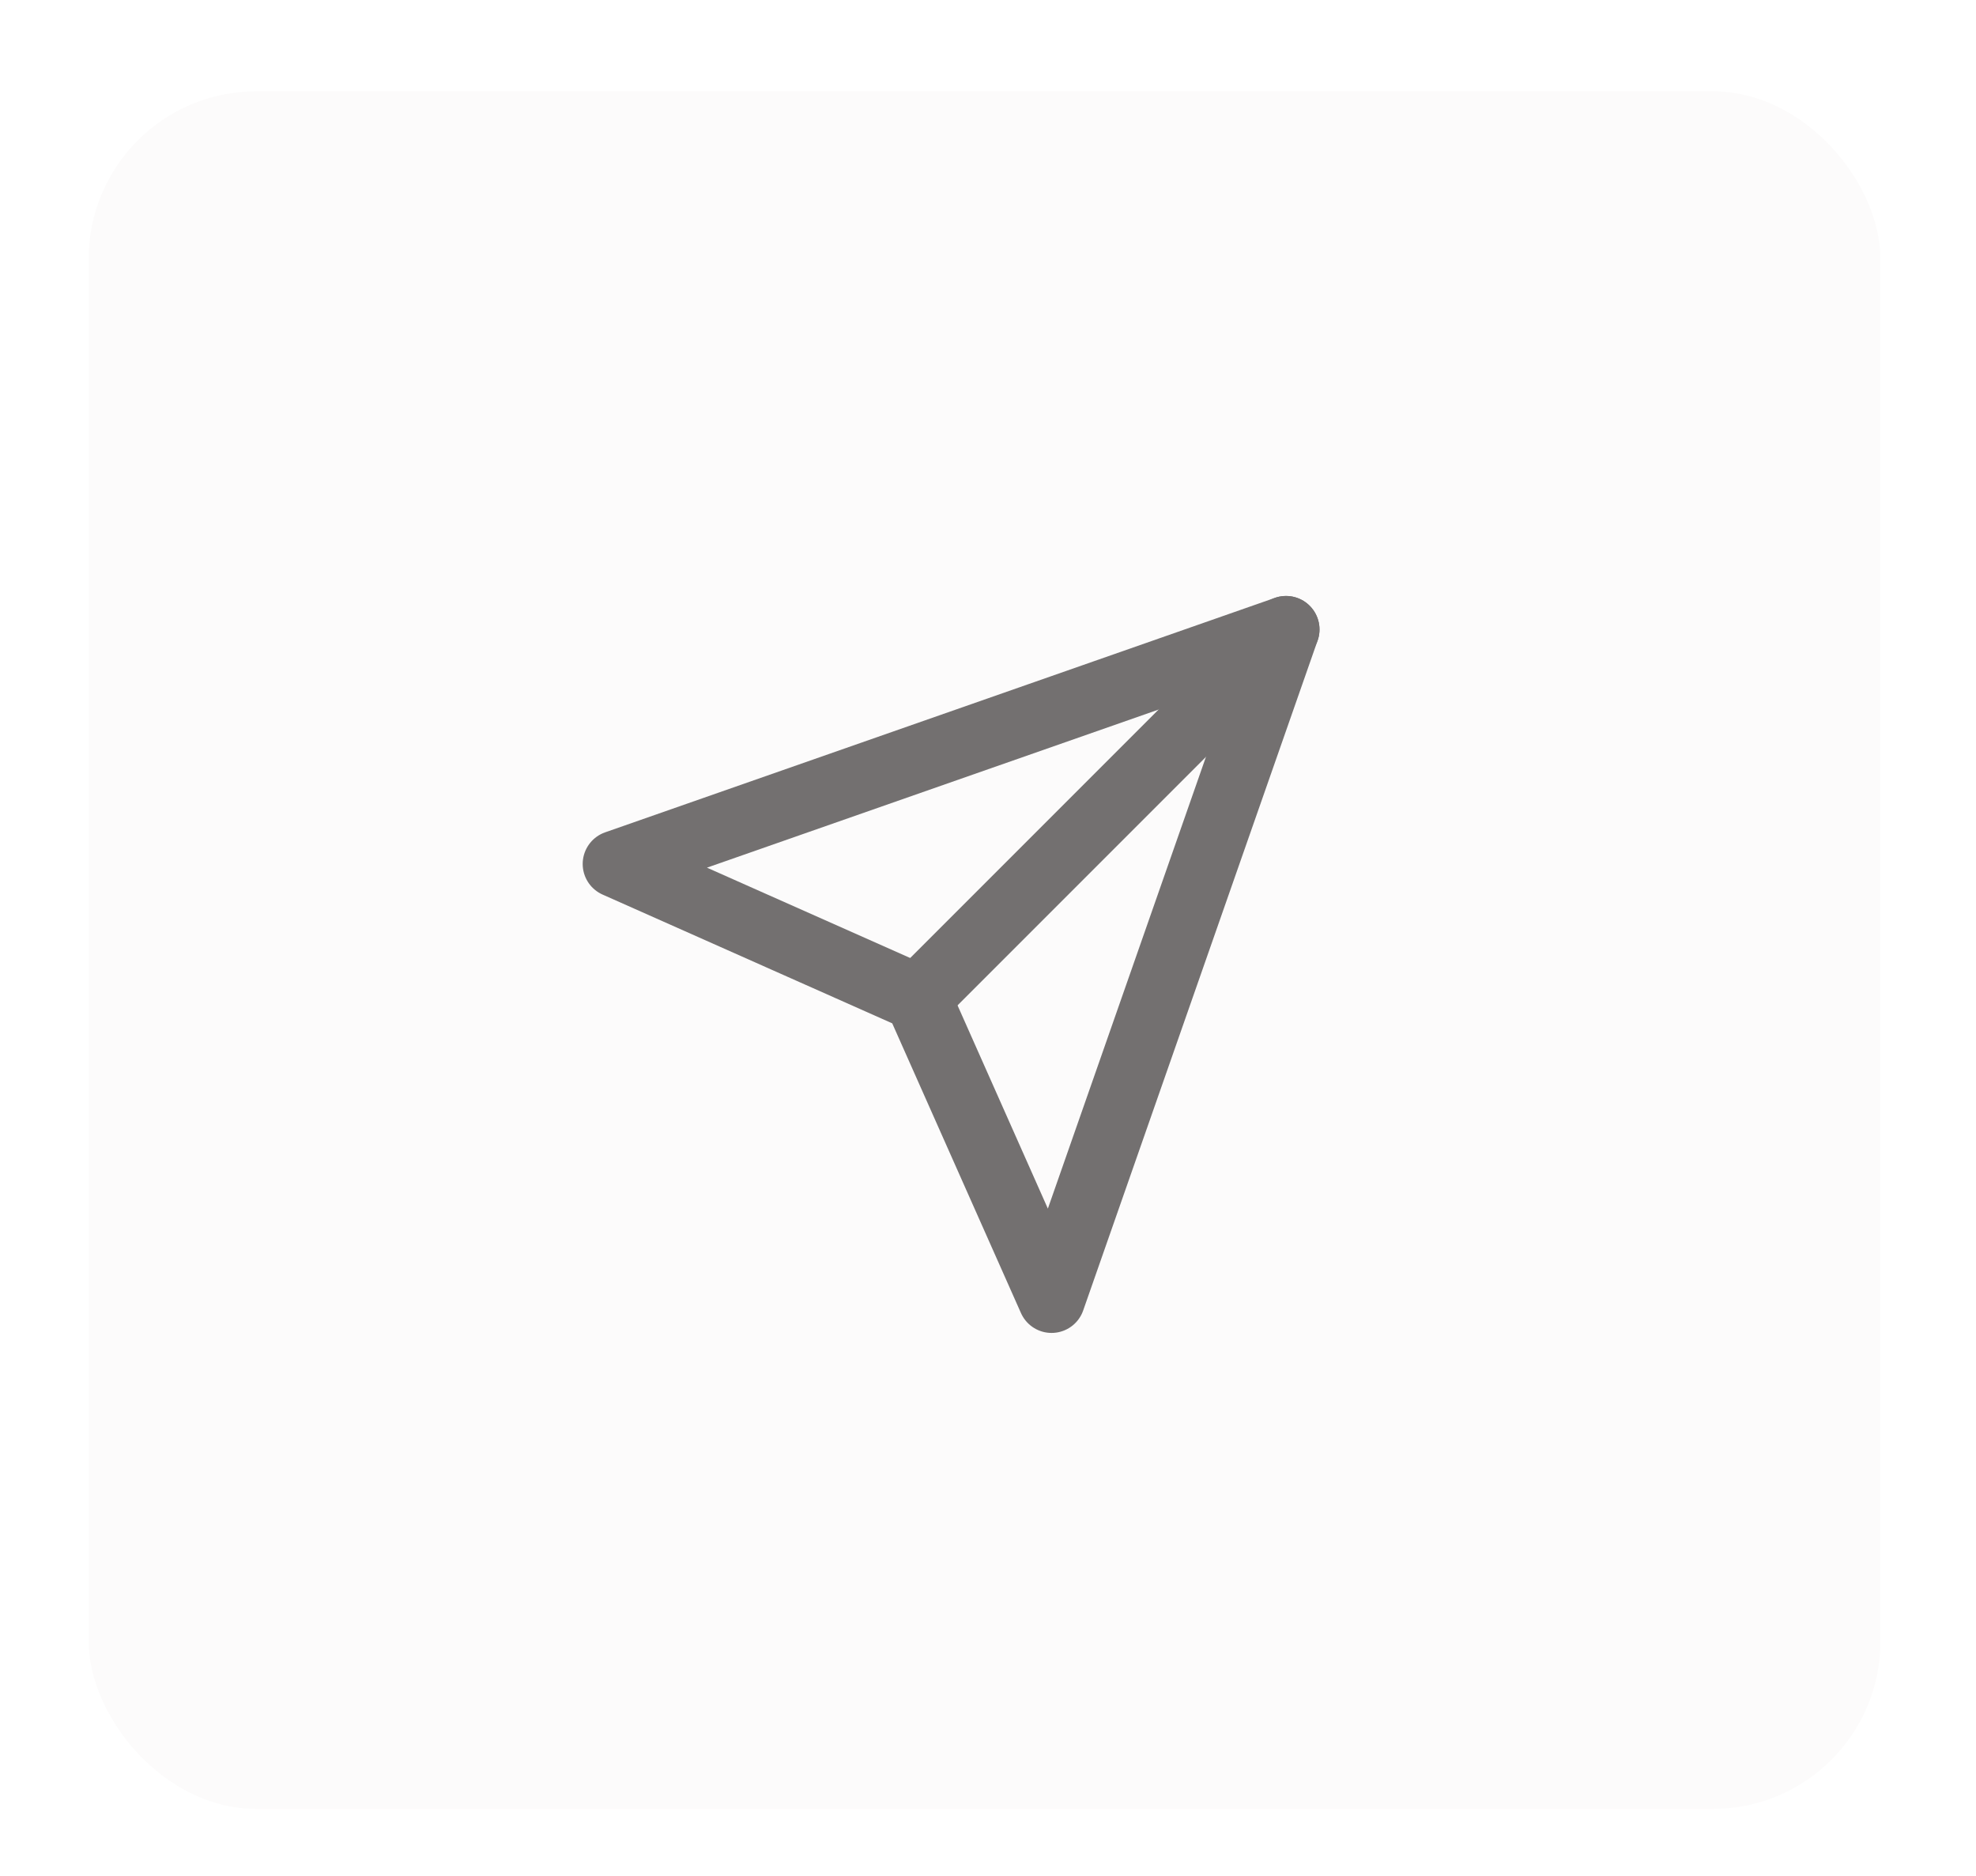 <svg width="59" height="56" viewBox="0 0 59 56" fill="none" xmlns="http://www.w3.org/2000/svg">
    <g filter="url(#filter0_d)">
        <rect x="2.648" y="0.727" width="53.498" height="51.273" rx="5" fill="#FCFBFB"/>
    </g>
    <path d="M38.398 18.791L27.398 29.791" stroke="#737070" stroke-width="2" stroke-linecap="round" stroke-linejoin="round"/>
    <path d="M38.398 18.791L31.398 38.791L27.398 29.791L18.398 25.791L38.398 18.791Z" stroke="#737070" stroke-width="2" stroke-linecap="round" stroke-linejoin="round"/>
    <defs>
        <filter id="filter0_d" x="0.648" y="0.727" width="57.498" height="55.273" filterUnits="userSpaceOnUse" color-interpolation-filters="sRGB">
            <feFlood flood-opacity="0" result="BackgroundImageFix"/>
            <feColorMatrix in="SourceAlpha" type="matrix" values="0 0 0 0 0 0 0 0 0 0 0 0 0 0 0 0 0 0 127 0"/>
            <feOffset dy="2"/>
            <feGaussianBlur stdDeviation="1"/>
            <feColorMatrix type="matrix" values="0 0 0 0 0 0 0 0 0 0 0 0 0 0 0 0 0 0 0.04 0"/>
            <feBlend mode="normal" in2="BackgroundImageFix" result="effect1_dropShadow"/>
            <feBlend mode="normal" in="SourceGraphic" in2="effect1_dropShadow" result="shape"/>
        </filter>
    </defs>
</svg>
